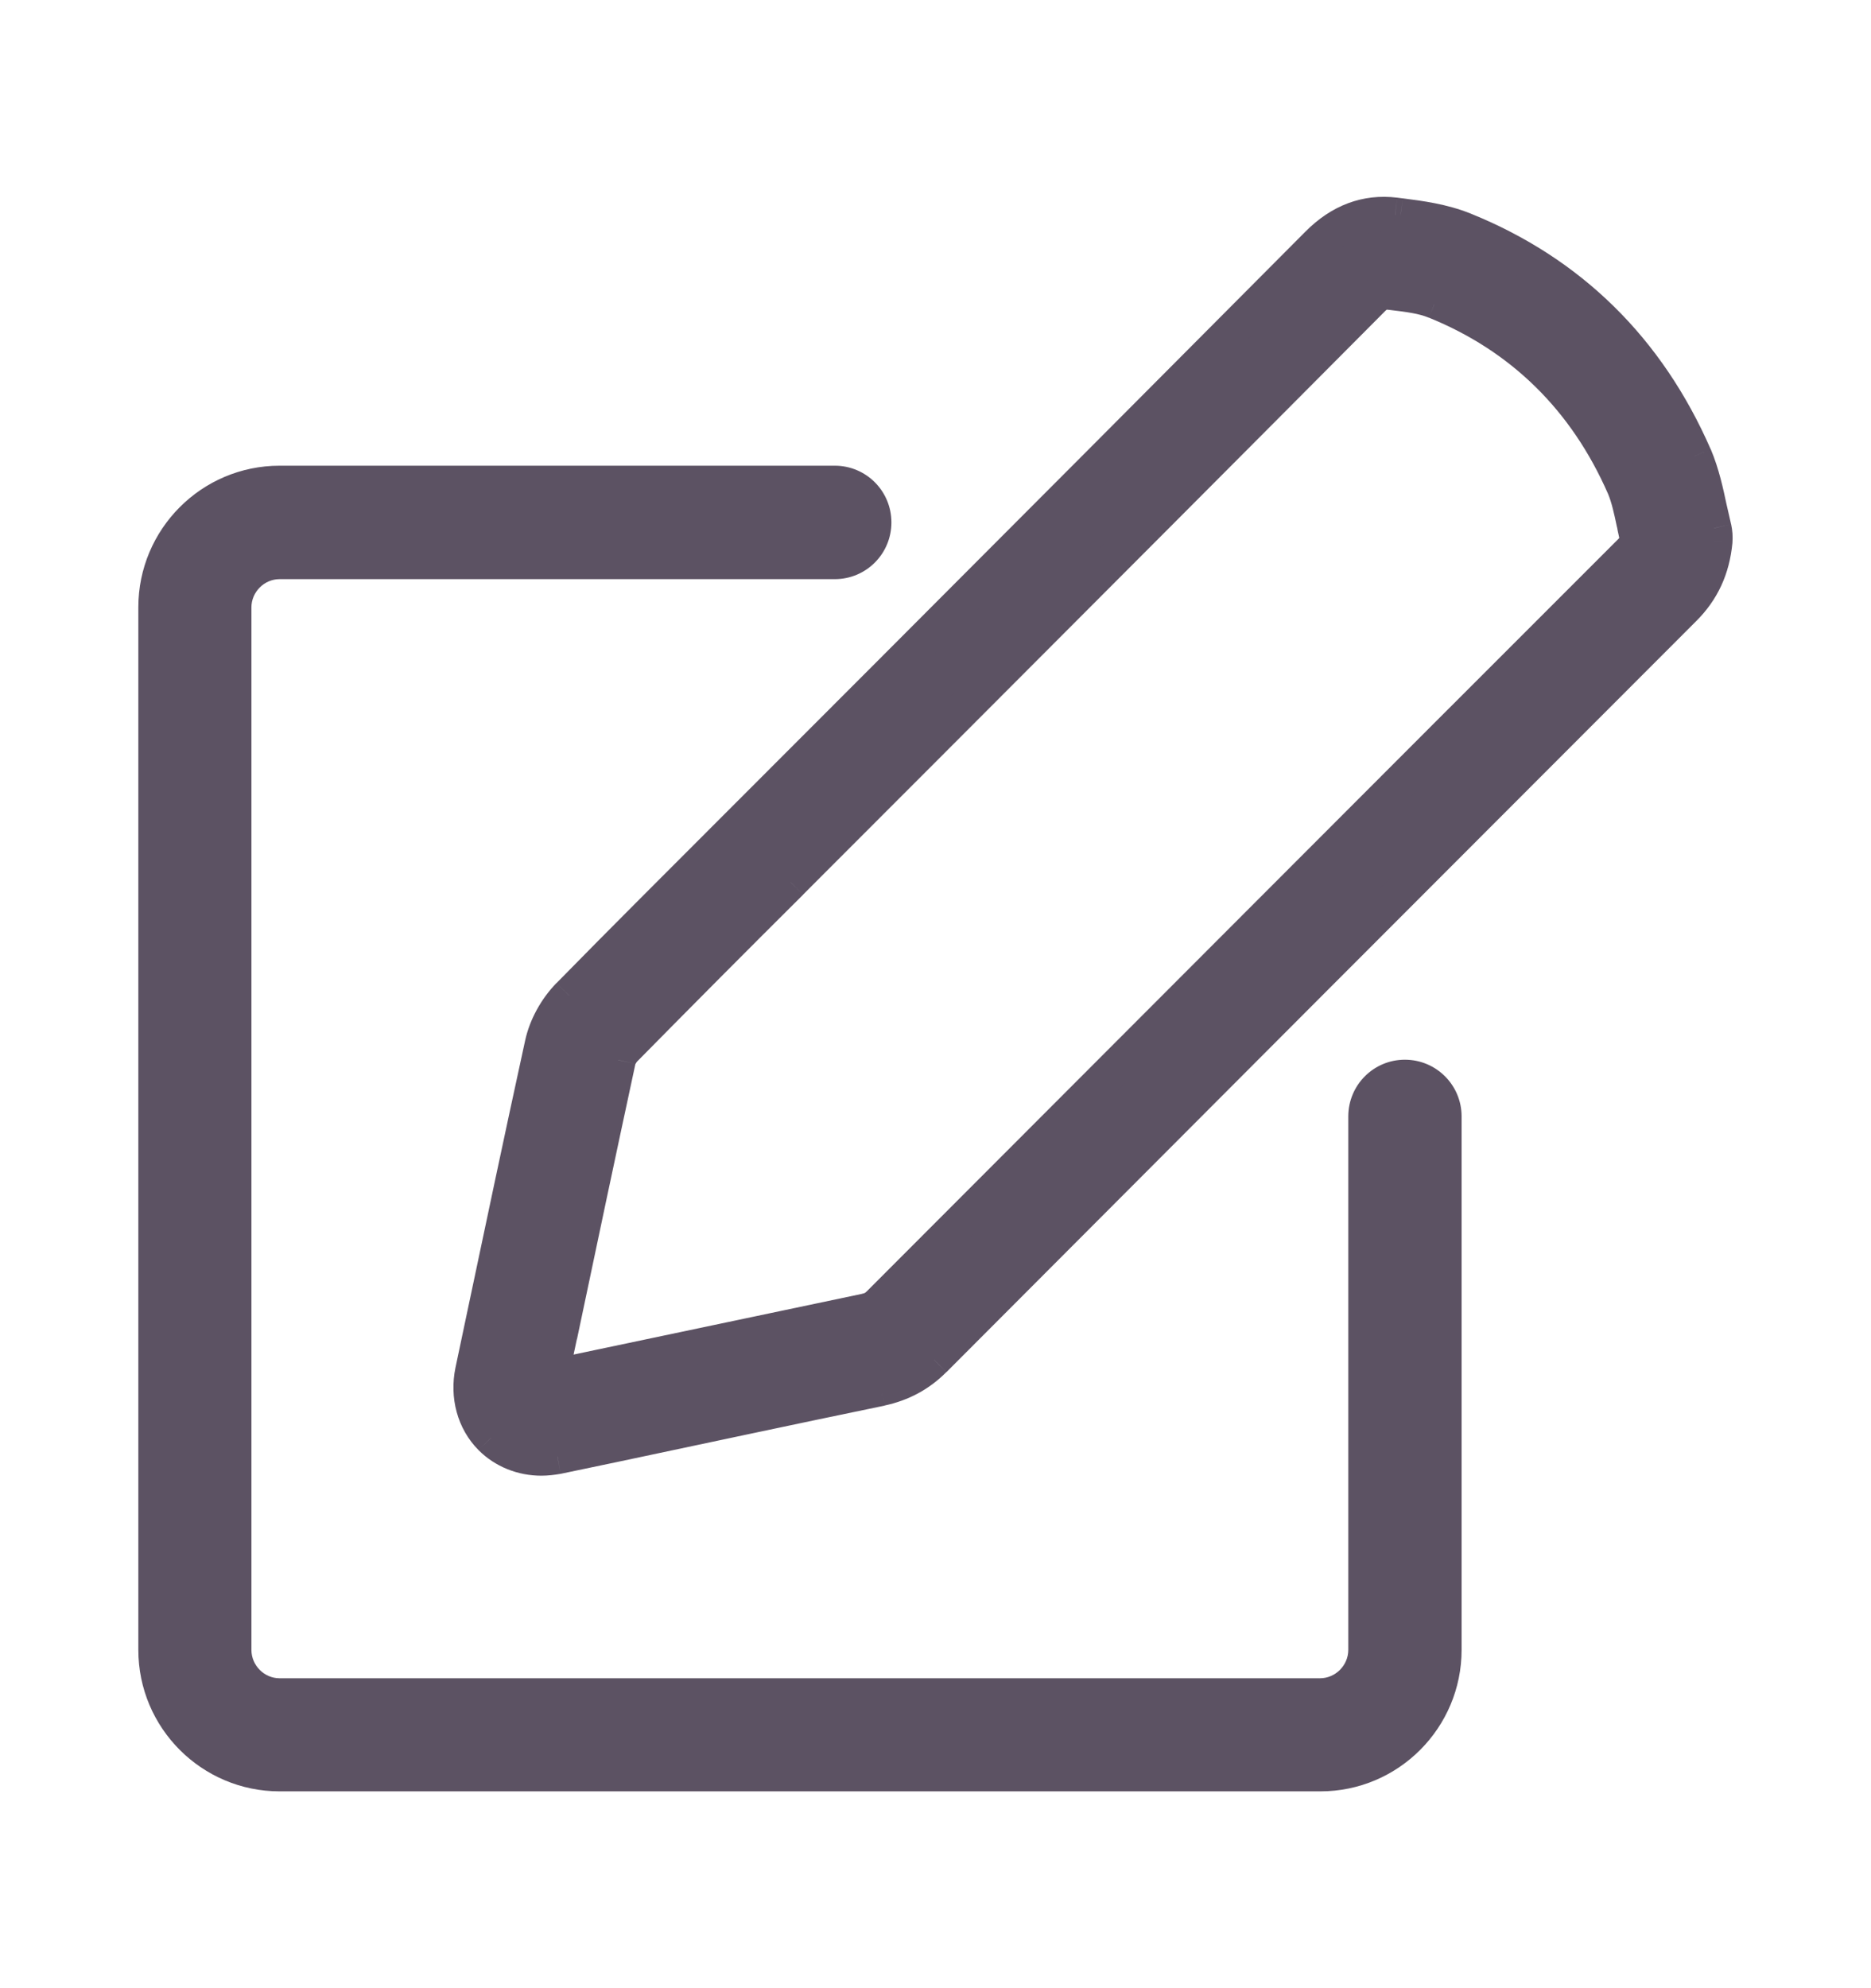 <svg width="16" height="17" viewBox="0 0 16 17" fill="none" xmlns="http://www.w3.org/2000/svg">
<path fill-rule="evenodd" clip-rule="evenodd" d="M7.585 5.783C8.814 4.552 10.046 3.318 11.269 2.087C11.462 1.891 11.685 1.809 11.93 1.839L11.976 1.845C12.145 1.867 12.338 1.891 12.52 1.965C13.428 2.332 14.092 2.986 14.492 3.901C14.557 4.053 14.589 4.211 14.619 4.35C14.633 4.405 14.644 4.462 14.658 4.516C14.666 4.552 14.668 4.59 14.666 4.628C14.644 4.859 14.557 5.047 14.399 5.205C12.262 7.343 10.125 9.483 7.987 11.627C7.859 11.755 7.71 11.834 7.533 11.872C6.772 12.03 6.008 12.193 5.246 12.354L4.768 12.454C4.721 12.463 4.675 12.468 4.629 12.468C4.466 12.468 4.311 12.405 4.199 12.294C4.055 12.149 3.998 11.937 4.042 11.725L4.134 11.289C4.3 10.502 4.466 9.715 4.637 8.928C4.67 8.778 4.754 8.626 4.866 8.511C5.339 8.029 5.817 7.553 6.293 7.076L7.585 5.783ZM11.84 2.496C11.821 2.496 11.797 2.504 11.745 2.547C10.516 3.784 9.284 5.017 8.053 6.251L6.761 7.544C6.285 8.018 5.812 8.495 5.339 8.974C5.314 9.001 5.293 9.039 5.287 9.064C5.118 9.848 4.953 10.635 4.787 11.42L4.711 11.776L5.113 11.692C5.877 11.531 6.638 11.37 7.403 11.21C7.452 11.199 7.484 11.183 7.52 11.147C9.657 9.007 11.794 6.864 13.934 4.726C13.972 4.691 13.991 4.658 14.002 4.609C13.994 4.565 13.983 4.522 13.975 4.478C13.95 4.361 13.926 4.249 13.888 4.162C13.559 3.411 13.015 2.877 12.275 2.577C12.172 2.534 12.042 2.517 11.9 2.501L11.854 2.496H11.84ZM2.391 4.802C2.176 4.802 2 4.979 2 5.194V14.107C2 14.323 2.176 14.5 2.391 14.5H11.288C11.503 14.5 11.68 14.323 11.68 14.107V9.546C11.68 9.361 11.829 9.211 12.014 9.211C12.199 9.211 12.349 9.361 12.349 9.546V14.107C12.349 14.69 11.876 15.167 11.291 15.167H2.391C1.809 15.167 1.333 14.693 1.333 14.107V5.192C1.333 4.609 1.807 4.132 2.391 4.132H7.139C7.324 4.132 7.473 4.282 7.473 4.467C7.473 4.652 7.324 4.802 7.139 4.802H2.391Z" fill="#5C5263"/>
<path d="M7.585 5.783L7.691 5.889L7.691 5.889L7.585 5.783ZM11.269 2.087L11.376 2.193L11.376 2.192L11.269 2.087ZM11.93 1.839L11.912 1.988L11.913 1.988L11.93 1.839ZM11.976 1.845L11.996 1.696L11.994 1.696L11.976 1.845ZM12.52 1.965L12.576 1.826L12.576 1.826L12.52 1.965ZM14.492 3.901L14.63 3.842L14.629 3.841L14.492 3.901ZM14.619 4.35L14.473 4.382L14.474 4.387L14.619 4.35ZM14.658 4.516L14.804 4.483L14.803 4.48L14.658 4.516ZM14.666 4.628L14.815 4.642L14.815 4.639L14.666 4.628ZM14.399 5.205L14.505 5.311L14.505 5.311L14.399 5.205ZM7.987 11.627L8.093 11.732L8.094 11.732L7.987 11.627ZM7.533 11.872L7.564 12.019L7.565 12.018L7.533 11.872ZM5.246 12.354L5.277 12.501L5.277 12.501L5.246 12.354ZM4.768 12.454L4.794 12.602L4.799 12.601L4.768 12.454ZM4.199 12.294L4.306 12.188L4.305 12.188L4.199 12.294ZM4.042 11.725L3.895 11.694L3.895 11.694L4.042 11.725ZM4.134 11.289L4.281 11.32L4.281 11.32L4.134 11.289ZM4.637 8.928L4.491 8.896L4.491 8.896L4.637 8.928ZM4.866 8.511L4.759 8.406L4.758 8.406L4.866 8.511ZM6.293 7.076L6.187 6.97L6.293 7.076ZM11.745 2.547L11.648 2.432L11.639 2.442L11.745 2.547ZM8.053 6.251L8.159 6.357L8.053 6.251ZM6.761 7.544L6.867 7.651L6.867 7.65L6.761 7.544ZM5.339 8.974L5.232 8.869L5.227 8.874L5.339 8.974ZM5.287 9.064L5.141 9.032L5.14 9.033L5.287 9.064ZM4.787 11.42L4.933 11.451L4.934 11.451L4.787 11.42ZM4.711 11.776L4.564 11.745L4.516 11.97L4.741 11.923L4.711 11.776ZM5.113 11.692L5.144 11.839L5.144 11.839L5.113 11.692ZM7.403 11.21L7.433 11.357L7.435 11.356L7.403 11.21ZM7.52 11.147L7.626 11.253L7.52 11.147ZM13.934 4.726L13.832 4.616L13.828 4.62L13.934 4.726ZM14.002 4.609L14.149 4.641L14.155 4.611L14.15 4.581L14.002 4.609ZM13.975 4.478L14.123 4.451L14.122 4.447L13.975 4.478ZM13.888 4.162L14.025 4.102L14.025 4.102L13.888 4.162ZM12.275 2.577L12.217 2.716L12.219 2.716L12.275 2.577ZM11.9 2.501L11.883 2.65L11.883 2.65L11.9 2.501ZM11.854 2.496L11.872 2.347L11.863 2.346H11.854V2.496ZM7.691 5.889C8.92 4.658 10.152 3.424 11.376 2.193L11.163 1.981C9.939 3.212 8.708 4.446 7.479 5.677L7.691 5.889ZM11.376 2.192C11.54 2.026 11.718 1.964 11.912 1.988L11.948 1.69C11.653 1.654 11.385 1.756 11.162 1.982L11.376 2.192ZM11.913 1.988L11.959 1.994L11.994 1.696L11.948 1.69L11.913 1.988ZM11.957 1.994C12.129 2.016 12.303 2.038 12.464 2.104L12.576 1.826C12.373 1.744 12.161 1.717 11.996 1.696L11.957 1.994ZM12.464 2.104C13.335 2.456 13.97 3.081 14.354 3.961L14.629 3.841C14.214 2.891 13.522 2.208 12.576 1.826L12.464 2.104ZM14.354 3.96C14.412 4.097 14.442 4.24 14.473 4.382L14.766 4.319C14.737 4.183 14.701 4.01 14.63 3.842L14.354 3.96ZM14.474 4.387C14.48 4.411 14.486 4.437 14.492 4.465C14.498 4.493 14.505 4.523 14.512 4.552L14.803 4.48C14.797 4.455 14.791 4.429 14.785 4.401C14.779 4.373 14.772 4.343 14.765 4.314L14.474 4.387ZM14.511 4.55C14.516 4.57 14.518 4.593 14.516 4.617L14.815 4.639C14.819 4.587 14.815 4.533 14.804 4.483L14.511 4.55ZM14.516 4.614C14.498 4.812 14.425 4.967 14.293 5.099L14.505 5.311C14.689 5.128 14.79 4.907 14.815 4.642L14.516 4.614ZM14.293 5.099C12.156 7.237 10.018 9.377 7.881 11.521L8.094 11.732C10.231 9.589 12.368 7.449 14.505 5.311L14.293 5.099ZM7.881 11.521C7.775 11.627 7.651 11.693 7.501 11.725L7.565 12.018C7.768 11.974 7.944 11.882 8.093 11.732L7.881 11.521ZM7.503 11.725C6.741 11.883 5.976 12.046 5.215 12.207L5.277 12.501C6.039 12.34 6.803 12.176 7.564 12.019L7.503 11.725ZM5.215 12.207L4.737 12.308L4.799 12.601L5.277 12.501L5.215 12.207ZM4.741 12.307C4.701 12.314 4.664 12.318 4.629 12.318V12.618C4.687 12.618 4.742 12.611 4.794 12.602L4.741 12.307ZM4.629 12.318C4.504 12.318 4.388 12.27 4.306 12.188L4.093 12.4C4.234 12.541 4.428 12.618 4.629 12.618V12.318ZM4.305 12.188C4.201 12.083 4.154 11.923 4.189 11.755L3.895 11.694C3.842 11.951 3.91 12.216 4.093 12.4L4.305 12.188ZM4.188 11.756L4.281 11.32L3.987 11.258L3.895 11.694L4.188 11.756ZM4.281 11.32C4.447 10.533 4.613 9.746 4.784 8.96L4.491 8.896C4.319 9.683 4.153 10.471 3.987 11.258L4.281 11.32ZM4.784 8.96C4.81 8.839 4.88 8.711 4.973 8.616L4.758 8.406C4.628 8.54 4.53 8.717 4.491 8.896L4.784 8.96ZM4.973 8.616C5.445 8.135 5.923 7.659 6.399 7.182L6.187 6.97C5.712 7.446 5.232 7.923 4.759 8.406L4.973 8.616ZM6.399 7.182L7.691 5.889L7.479 5.677L6.187 6.97L6.399 7.182ZM11.84 2.346C11.766 2.346 11.706 2.384 11.648 2.433L11.842 2.662C11.852 2.653 11.86 2.647 11.865 2.644C11.87 2.64 11.873 2.639 11.872 2.639C11.871 2.64 11.867 2.642 11.861 2.643C11.854 2.645 11.847 2.646 11.84 2.646V2.346ZM11.639 2.442C10.41 3.678 9.178 4.911 7.946 6.145L8.159 6.357C9.391 5.123 10.622 3.89 11.852 2.653L11.639 2.442ZM7.946 6.145L6.655 7.438L6.867 7.65L8.159 6.357L7.946 6.145ZM6.655 7.438C6.179 7.912 5.705 8.389 5.232 8.869L5.445 9.08C5.918 8.6 6.391 8.124 6.867 7.651L6.655 7.438ZM5.227 8.874C5.192 8.913 5.154 8.973 5.141 9.032L5.434 9.096C5.432 9.102 5.431 9.104 5.432 9.102C5.432 9.101 5.434 9.098 5.436 9.095C5.44 9.087 5.446 9.079 5.45 9.074L5.227 8.874ZM5.14 9.033C4.972 9.817 4.806 10.604 4.64 11.389L4.934 11.451C5.099 10.666 5.265 9.88 5.434 9.096L5.14 9.033ZM4.64 11.388L4.564 11.745L4.857 11.808L4.933 11.451L4.64 11.388ZM4.741 11.923L5.144 11.839L5.082 11.545L4.68 11.63L4.741 11.923ZM5.144 11.839C5.907 11.678 6.67 11.517 7.433 11.357L7.372 11.063C6.606 11.224 5.847 11.384 5.082 11.545L5.144 11.839ZM7.435 11.356C7.509 11.34 7.568 11.311 7.626 11.253L7.413 11.041C7.404 11.05 7.399 11.053 7.396 11.055C7.393 11.057 7.386 11.06 7.37 11.063L7.435 11.356ZM7.626 11.253C9.763 9.113 11.9 6.97 14.04 4.832L13.828 4.62C11.688 6.758 9.551 8.901 7.413 11.041L7.626 11.253ZM14.036 4.836C14.096 4.781 14.131 4.721 14.149 4.641L13.856 4.576C13.853 4.589 13.85 4.595 13.849 4.597C13.847 4.6 13.843 4.606 13.832 4.616L14.036 4.836ZM14.15 4.581C14.145 4.557 14.14 4.533 14.135 4.512C14.13 4.489 14.126 4.47 14.123 4.451L13.828 4.505C13.832 4.53 13.837 4.554 13.842 4.575C13.847 4.598 13.851 4.617 13.855 4.636L14.15 4.581ZM14.122 4.447C14.098 4.334 14.071 4.206 14.025 4.102L13.751 4.222C13.781 4.293 13.803 4.388 13.828 4.509L14.122 4.447ZM14.025 4.102C13.681 3.316 13.109 2.753 12.332 2.438L12.219 2.716C12.921 3.001 13.437 3.506 13.751 4.222L14.025 4.102ZM12.334 2.439C12.207 2.386 12.054 2.368 11.917 2.352L11.883 2.65C12.03 2.667 12.137 2.682 12.217 2.716L12.334 2.439ZM11.918 2.352L11.872 2.347L11.836 2.645L11.883 2.65L11.918 2.352ZM11.854 2.346H11.84V2.646H11.854V2.346ZM2.391 4.652C2.093 4.652 1.85 4.897 1.85 5.194H2.15C2.15 5.062 2.259 4.952 2.391 4.952V4.652ZM1.85 5.194V14.107H2.15V5.194H1.85ZM1.85 14.107C1.85 14.405 2.093 14.65 2.391 14.65V14.35C2.259 14.35 2.15 14.24 2.15 14.107H1.85ZM2.391 14.65H11.288V14.35H2.391V14.65ZM11.288 14.65C11.586 14.65 11.83 14.405 11.83 14.107H11.53C11.53 14.24 11.42 14.35 11.288 14.35V14.65ZM11.83 14.107V9.546H11.53V14.107H11.83ZM11.83 9.546C11.83 9.444 11.913 9.361 12.014 9.361V9.061C11.746 9.061 11.53 9.278 11.53 9.546H11.83ZM12.014 9.361C12.116 9.361 12.199 9.443 12.199 9.546H12.499C12.499 9.278 12.282 9.061 12.014 9.061V9.361ZM12.199 9.546V14.107H12.499V9.546H12.199ZM12.199 14.107C12.199 14.608 11.792 15.017 11.291 15.017V15.317C11.959 15.317 12.499 14.773 12.499 14.107H12.199ZM11.291 15.017H2.391V15.317H11.291V15.017ZM2.391 15.017C1.892 15.017 1.483 14.61 1.483 14.107H1.183C1.183 14.776 1.726 15.317 2.391 15.317V15.017ZM1.483 14.107V5.192H1.183V14.107H1.483ZM1.483 5.192C1.483 4.691 1.89 4.282 2.391 4.282V3.982C1.723 3.982 1.183 4.526 1.183 5.192H1.483ZM2.391 4.282H7.139V3.982H2.391V4.282ZM7.139 4.282C7.241 4.282 7.323 4.365 7.323 4.467H7.623C7.623 4.199 7.407 3.982 7.139 3.982V4.282ZM7.323 4.467C7.323 4.57 7.241 4.652 7.139 4.652V4.952C7.407 4.952 7.623 4.735 7.623 4.467H7.323ZM7.139 4.652H2.391V4.952H7.139V4.652Z" fill="#5C5263"/>
</svg>
